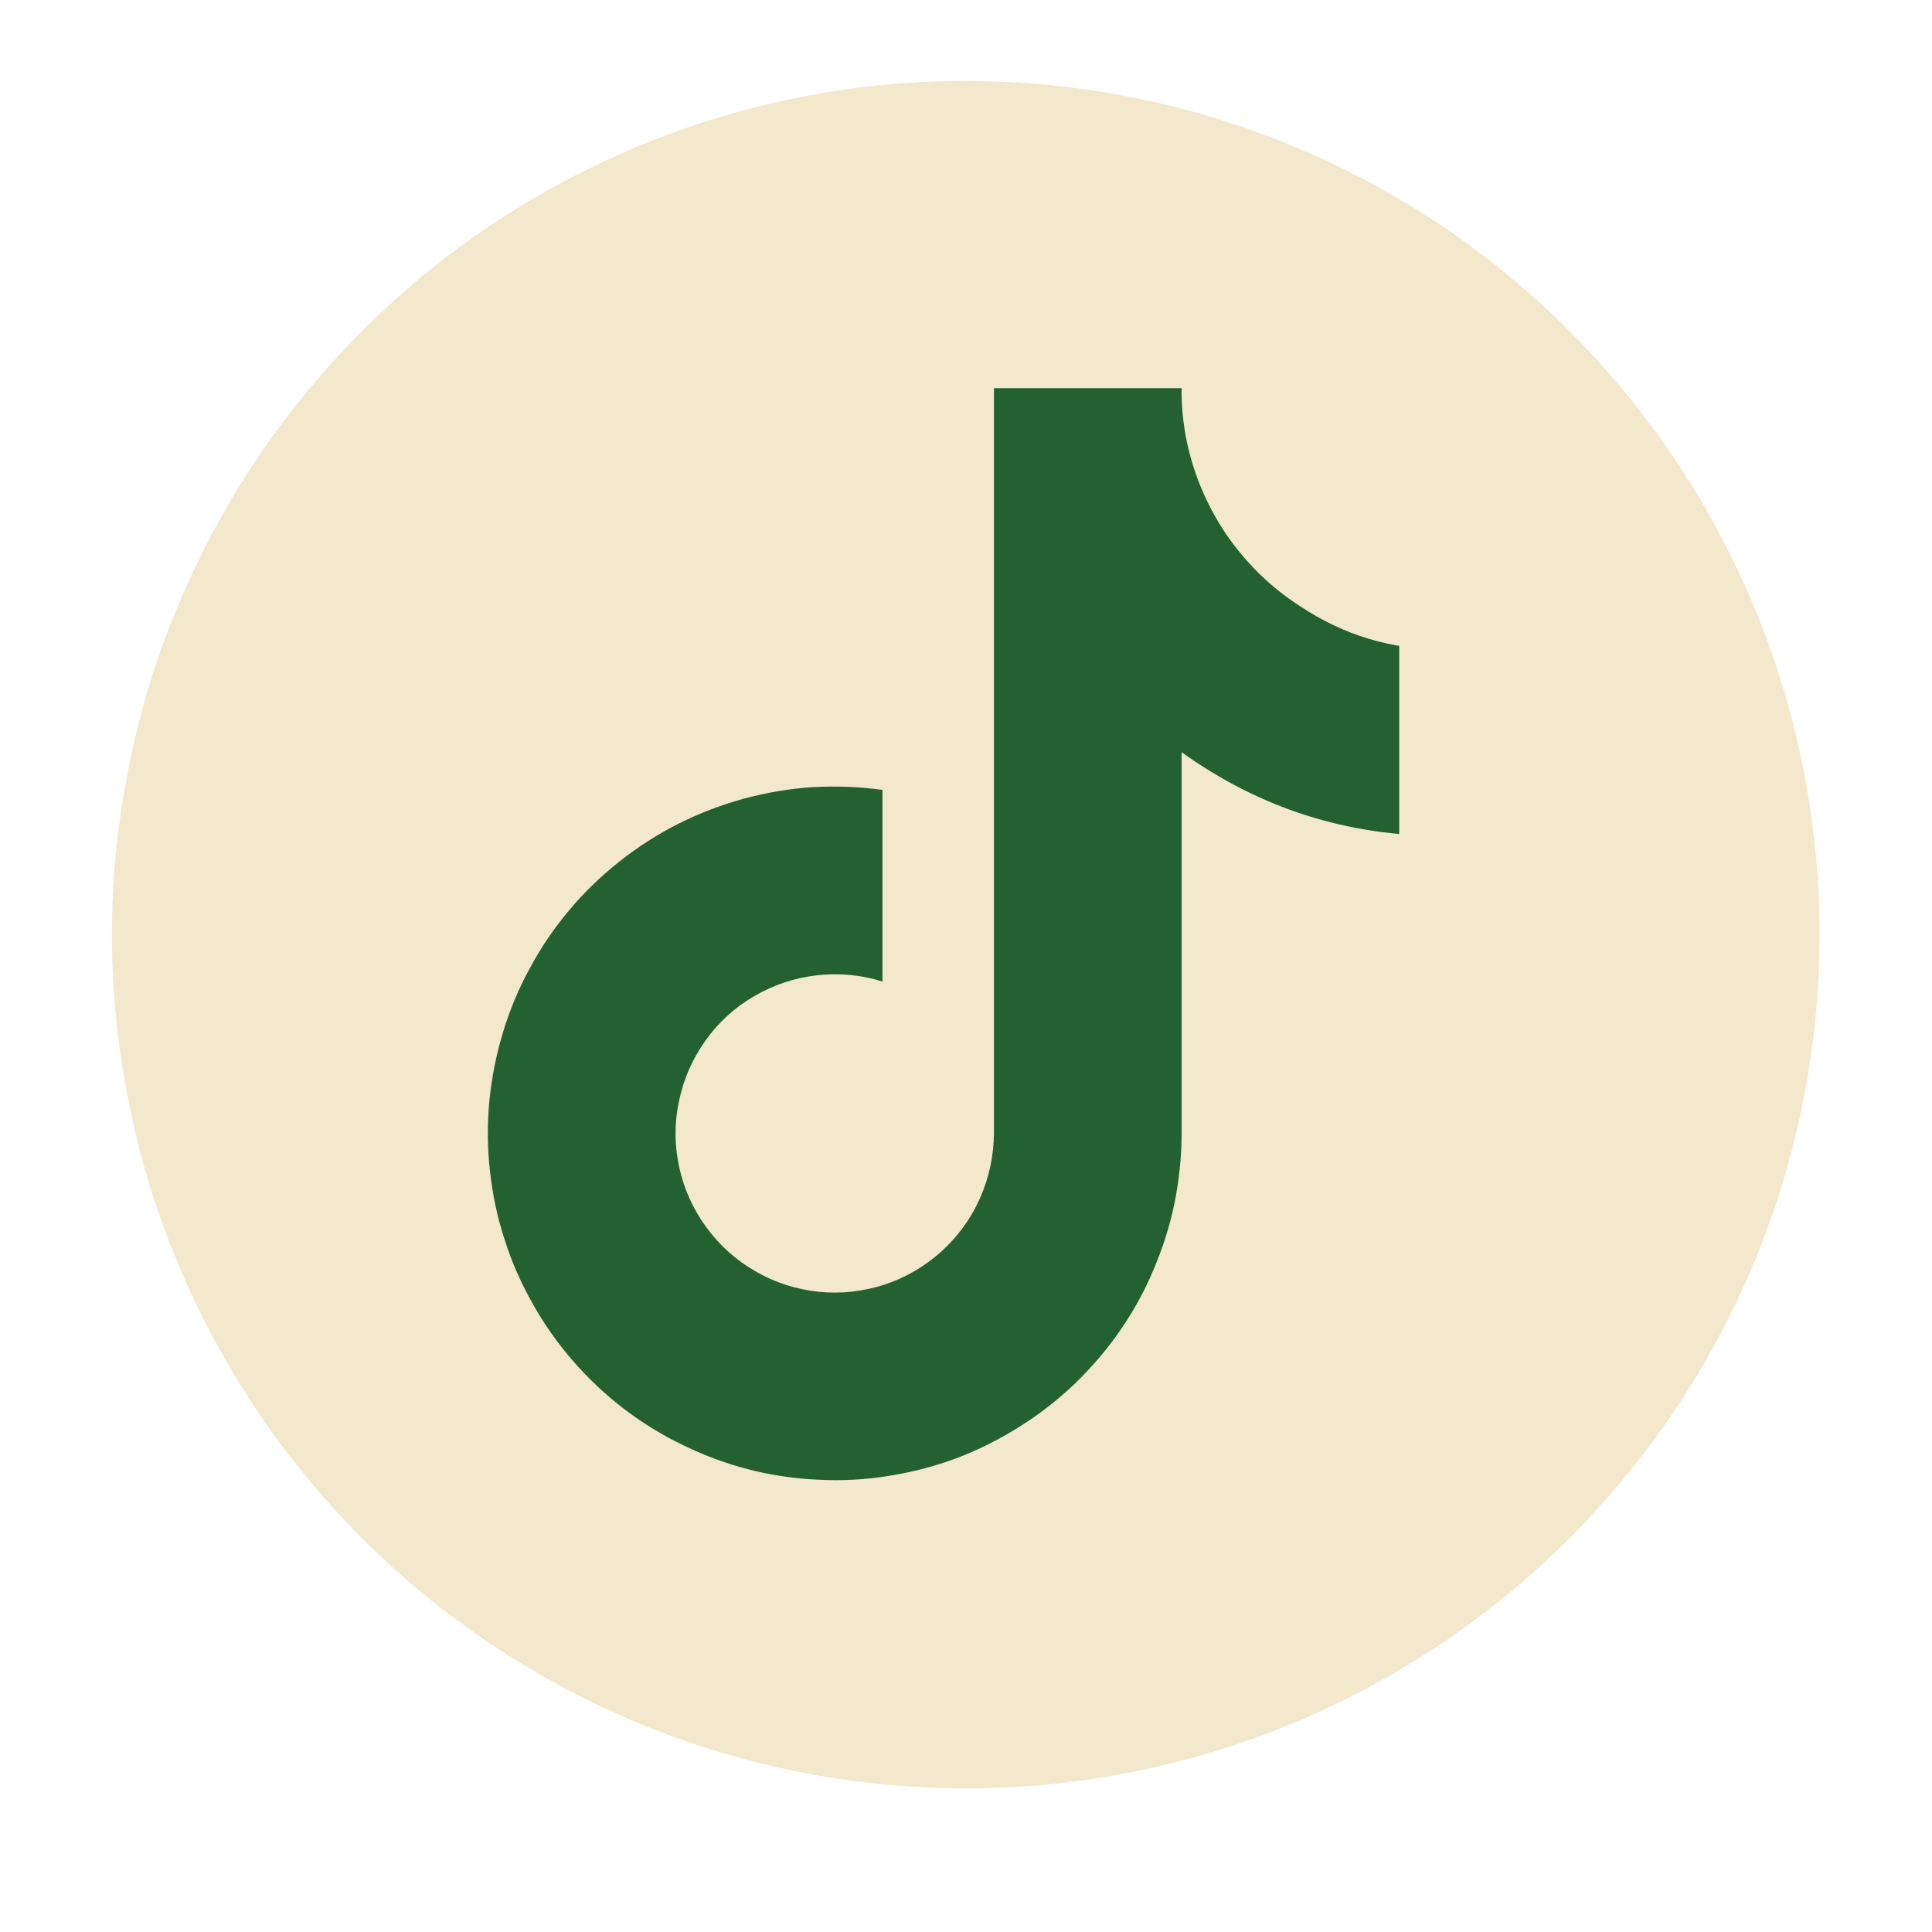 <svg xmlns="http://www.w3.org/2000/svg" xmlns:xlink="http://www.w3.org/1999/xlink" width="40" zoomAndPan="magnify" viewBox="0 0 30 30" height="40" preserveAspectRatio="xMidYMid meet" version="1.0"><defs><clipPath id="60124cfc71"><path d="M 1.738 1.258 L 28.629 1.258 L 28.629 28 L 1.738 28 Z M 1.738 1.258 " clip-rule="nonzero"/></clipPath><clipPath id="f3f53baaeb"><path d="M 7.574 6.027 L 21.727 6.027 L 21.727 23 L 7.574 23 Z M 7.574 6.027 " clip-rule="nonzero"/></clipPath></defs><g clip-path="url(#60124cfc71)"><path fill="#f3e8cc" d="M 28.254 14.512 C 28.254 15.383 28.168 16.246 28 17.098 C 27.828 17.953 27.578 18.781 27.246 19.586 C 26.91 20.391 26.504 21.152 26.02 21.879 C 25.535 22.602 24.984 23.27 24.371 23.887 C 23.754 24.504 23.086 25.051 22.363 25.535 C 21.637 26.02 20.875 26.426 20.07 26.762 C 19.266 27.094 18.438 27.344 17.582 27.516 C 16.73 27.684 15.867 27.77 14.996 27.77 C 14.125 27.77 13.266 27.684 12.41 27.516 C 11.555 27.344 10.727 27.094 9.922 26.762 C 9.121 26.426 8.355 26.02 7.633 25.535 C 6.906 25.051 6.238 24.504 5.621 23.887 C 5.008 23.27 4.457 22.602 3.973 21.879 C 3.492 21.152 3.082 20.391 2.75 19.586 C 2.414 18.781 2.164 17.953 1.996 17.098 C 1.824 16.246 1.738 15.383 1.738 14.512 C 1.738 13.641 1.824 12.781 1.996 11.926 C 2.164 11.074 2.414 10.242 2.75 9.441 C 3.082 8.637 3.492 7.871 3.973 7.148 C 4.457 6.426 5.008 5.754 5.621 5.141 C 6.238 4.523 6.906 3.973 7.633 3.488 C 8.355 3.008 9.121 2.598 9.922 2.266 C 10.727 1.934 11.555 1.68 12.41 1.512 C 13.266 1.34 14.125 1.258 14.996 1.258 C 15.867 1.258 16.73 1.34 17.582 1.512 C 18.438 1.68 19.266 1.934 20.07 2.266 C 20.875 2.598 21.637 3.008 22.363 3.488 C 23.086 3.973 23.754 4.523 24.371 5.141 C 24.984 5.754 25.535 6.426 26.02 7.148 C 26.504 7.871 26.91 8.637 27.246 9.441 C 27.578 10.242 27.828 11.074 28 11.926 C 28.168 12.781 28.254 13.641 28.254 14.512 Z M 28.254 14.512 " fill-opacity="1" fill-rule="nonzero"/></g><g clip-path="url(#f3f53baaeb)"><path fill="#236130" d="M 22.414 12.98 C 20.918 12.984 19.562 12.551 18.348 11.68 L 18.348 17.602 C 18.348 17.965 18.309 18.324 18.238 18.68 C 18.164 19.039 18.055 19.383 17.91 19.719 C 17.77 20.055 17.594 20.371 17.387 20.668 C 17.18 20.969 16.941 21.242 16.68 21.496 C 16.414 21.746 16.129 21.969 15.82 22.16 C 15.512 22.355 15.188 22.516 14.848 22.645 C 14.508 22.77 14.156 22.863 13.797 22.918 C 13.438 22.977 13.074 22.996 12.711 22.977 C 12.348 22.961 11.988 22.91 11.637 22.82 C 11.285 22.73 10.945 22.605 10.617 22.445 C 10.289 22.289 9.98 22.098 9.691 21.879 C 9.402 21.656 9.137 21.41 8.898 21.133 C 8.66 20.859 8.449 20.562 8.273 20.246 C 8.094 19.93 7.945 19.598 7.836 19.25 C 7.723 18.906 7.648 18.551 7.609 18.188 C 7.566 17.828 7.566 17.465 7.598 17.102 C 7.633 16.742 7.703 16.387 7.809 16.035 C 7.914 15.688 8.051 15.355 8.227 15.035 C 8.398 14.715 8.602 14.414 8.836 14.137 C 9.07 13.855 9.332 13.605 9.617 13.379 C 9.902 13.152 10.207 12.957 10.531 12.793 C 10.855 12.629 11.195 12.5 11.547 12.402 C 11.898 12.309 12.254 12.246 12.617 12.223 C 12.98 12.203 13.344 12.215 13.703 12.266 L 13.703 15.242 C 13.371 15.137 13.031 15.105 12.684 15.145 C 12.336 15.184 12.012 15.293 11.711 15.469 C 11.406 15.645 11.156 15.875 10.953 16.16 C 10.75 16.445 10.613 16.758 10.543 17.102 C 10.469 17.441 10.473 17.785 10.547 18.125 C 10.621 18.465 10.762 18.777 10.969 19.059 C 11.176 19.34 11.43 19.57 11.734 19.742 C 12.035 19.918 12.363 20.02 12.711 20.059 C 13.059 20.094 13.398 20.055 13.73 19.949 C 14.062 19.84 14.355 19.668 14.617 19.434 C 14.875 19.199 15.078 18.922 15.219 18.602 C 15.359 18.285 15.43 17.949 15.434 17.602 L 15.434 6.027 L 18.348 6.027 C 18.344 6.273 18.367 6.52 18.41 6.762 C 18.512 7.309 18.719 7.812 19.027 8.277 C 19.34 8.738 19.727 9.117 20.195 9.418 C 20.867 9.863 21.605 10.086 22.414 10.086 Z M 22.414 12.98 " fill-opacity="1" fill-rule="nonzero"/></g></svg>